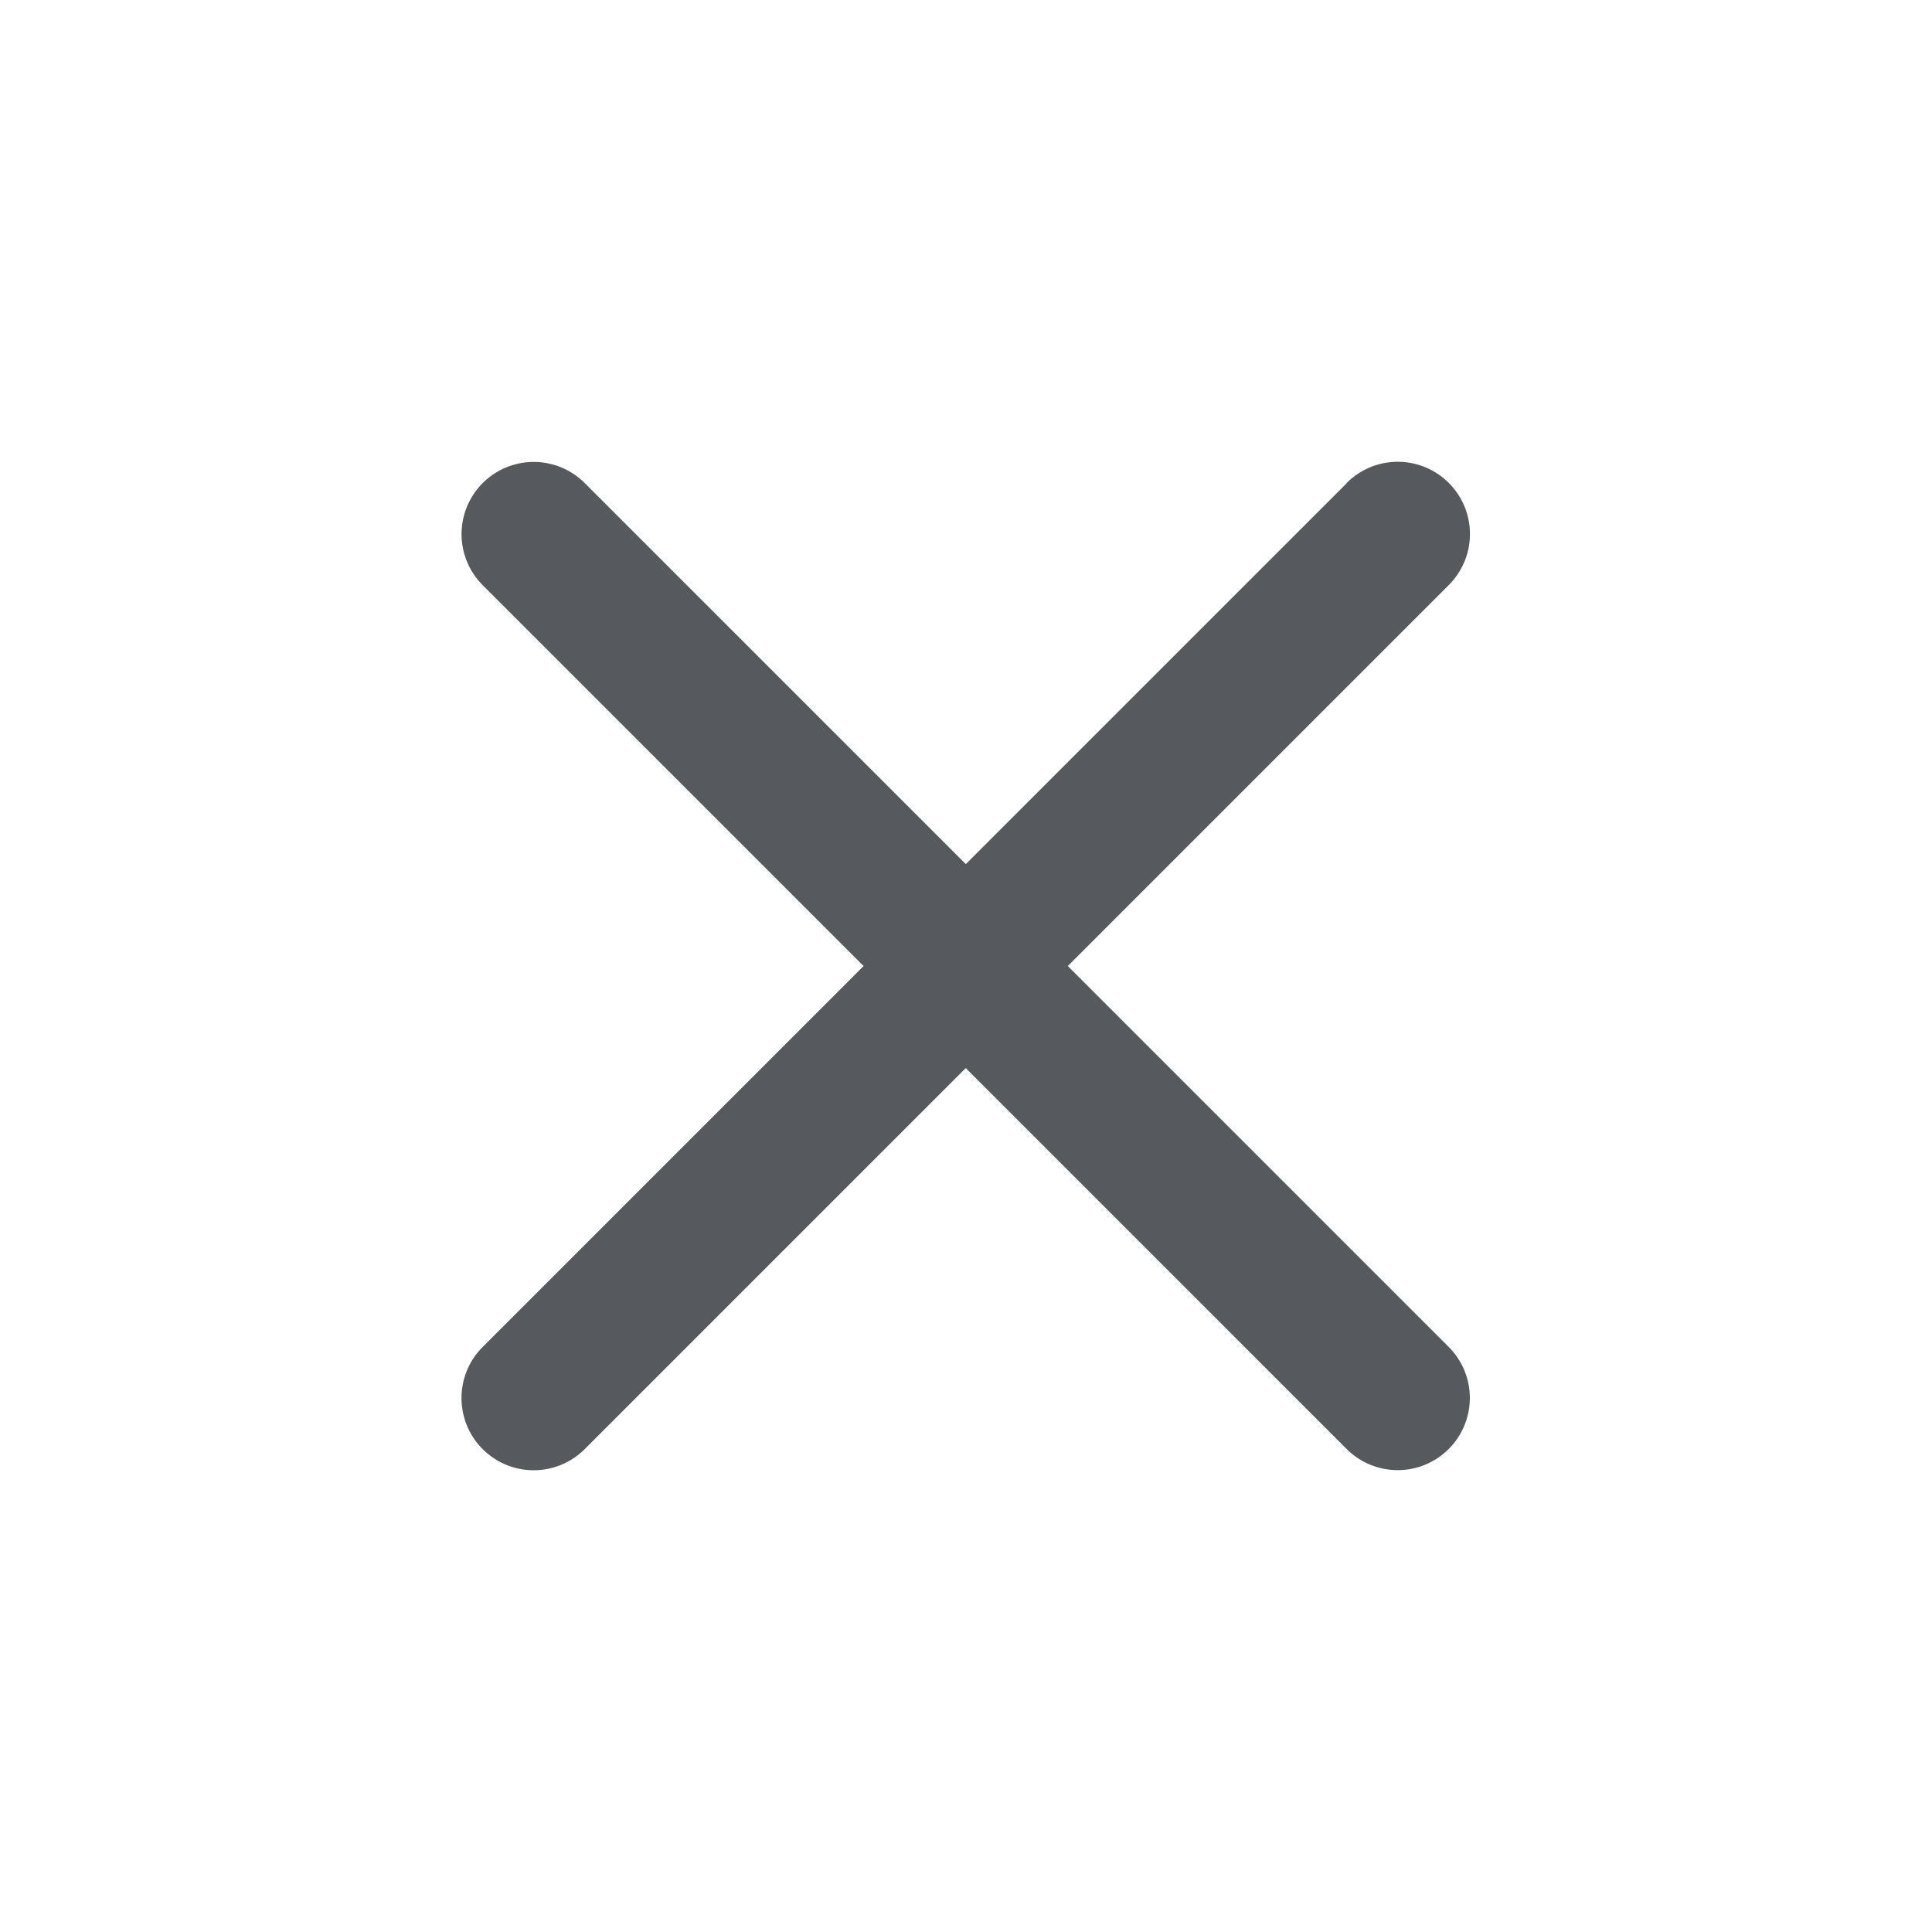 <svg xmlns="http://www.w3.org/2000/svg" width="28.284" height="28.284" viewBox="0 0 28.284 28.284"><defs><style>.a{fill:#565a5e;}</style></defs><path class="a" d="M1459.491,431.489H1451.6V423.6a1.056,1.056,0,1,0-2.113,0v7.886H1441.6a1.057,1.057,0,0,0,0,2.114h7.888v7.886a1.056,1.056,0,1,0,2.113,0V433.6h7.888a1.057,1.057,0,0,0,0-2.114Z" transform="translate(-1317.406 733.978) rotate(-45)"/></svg>